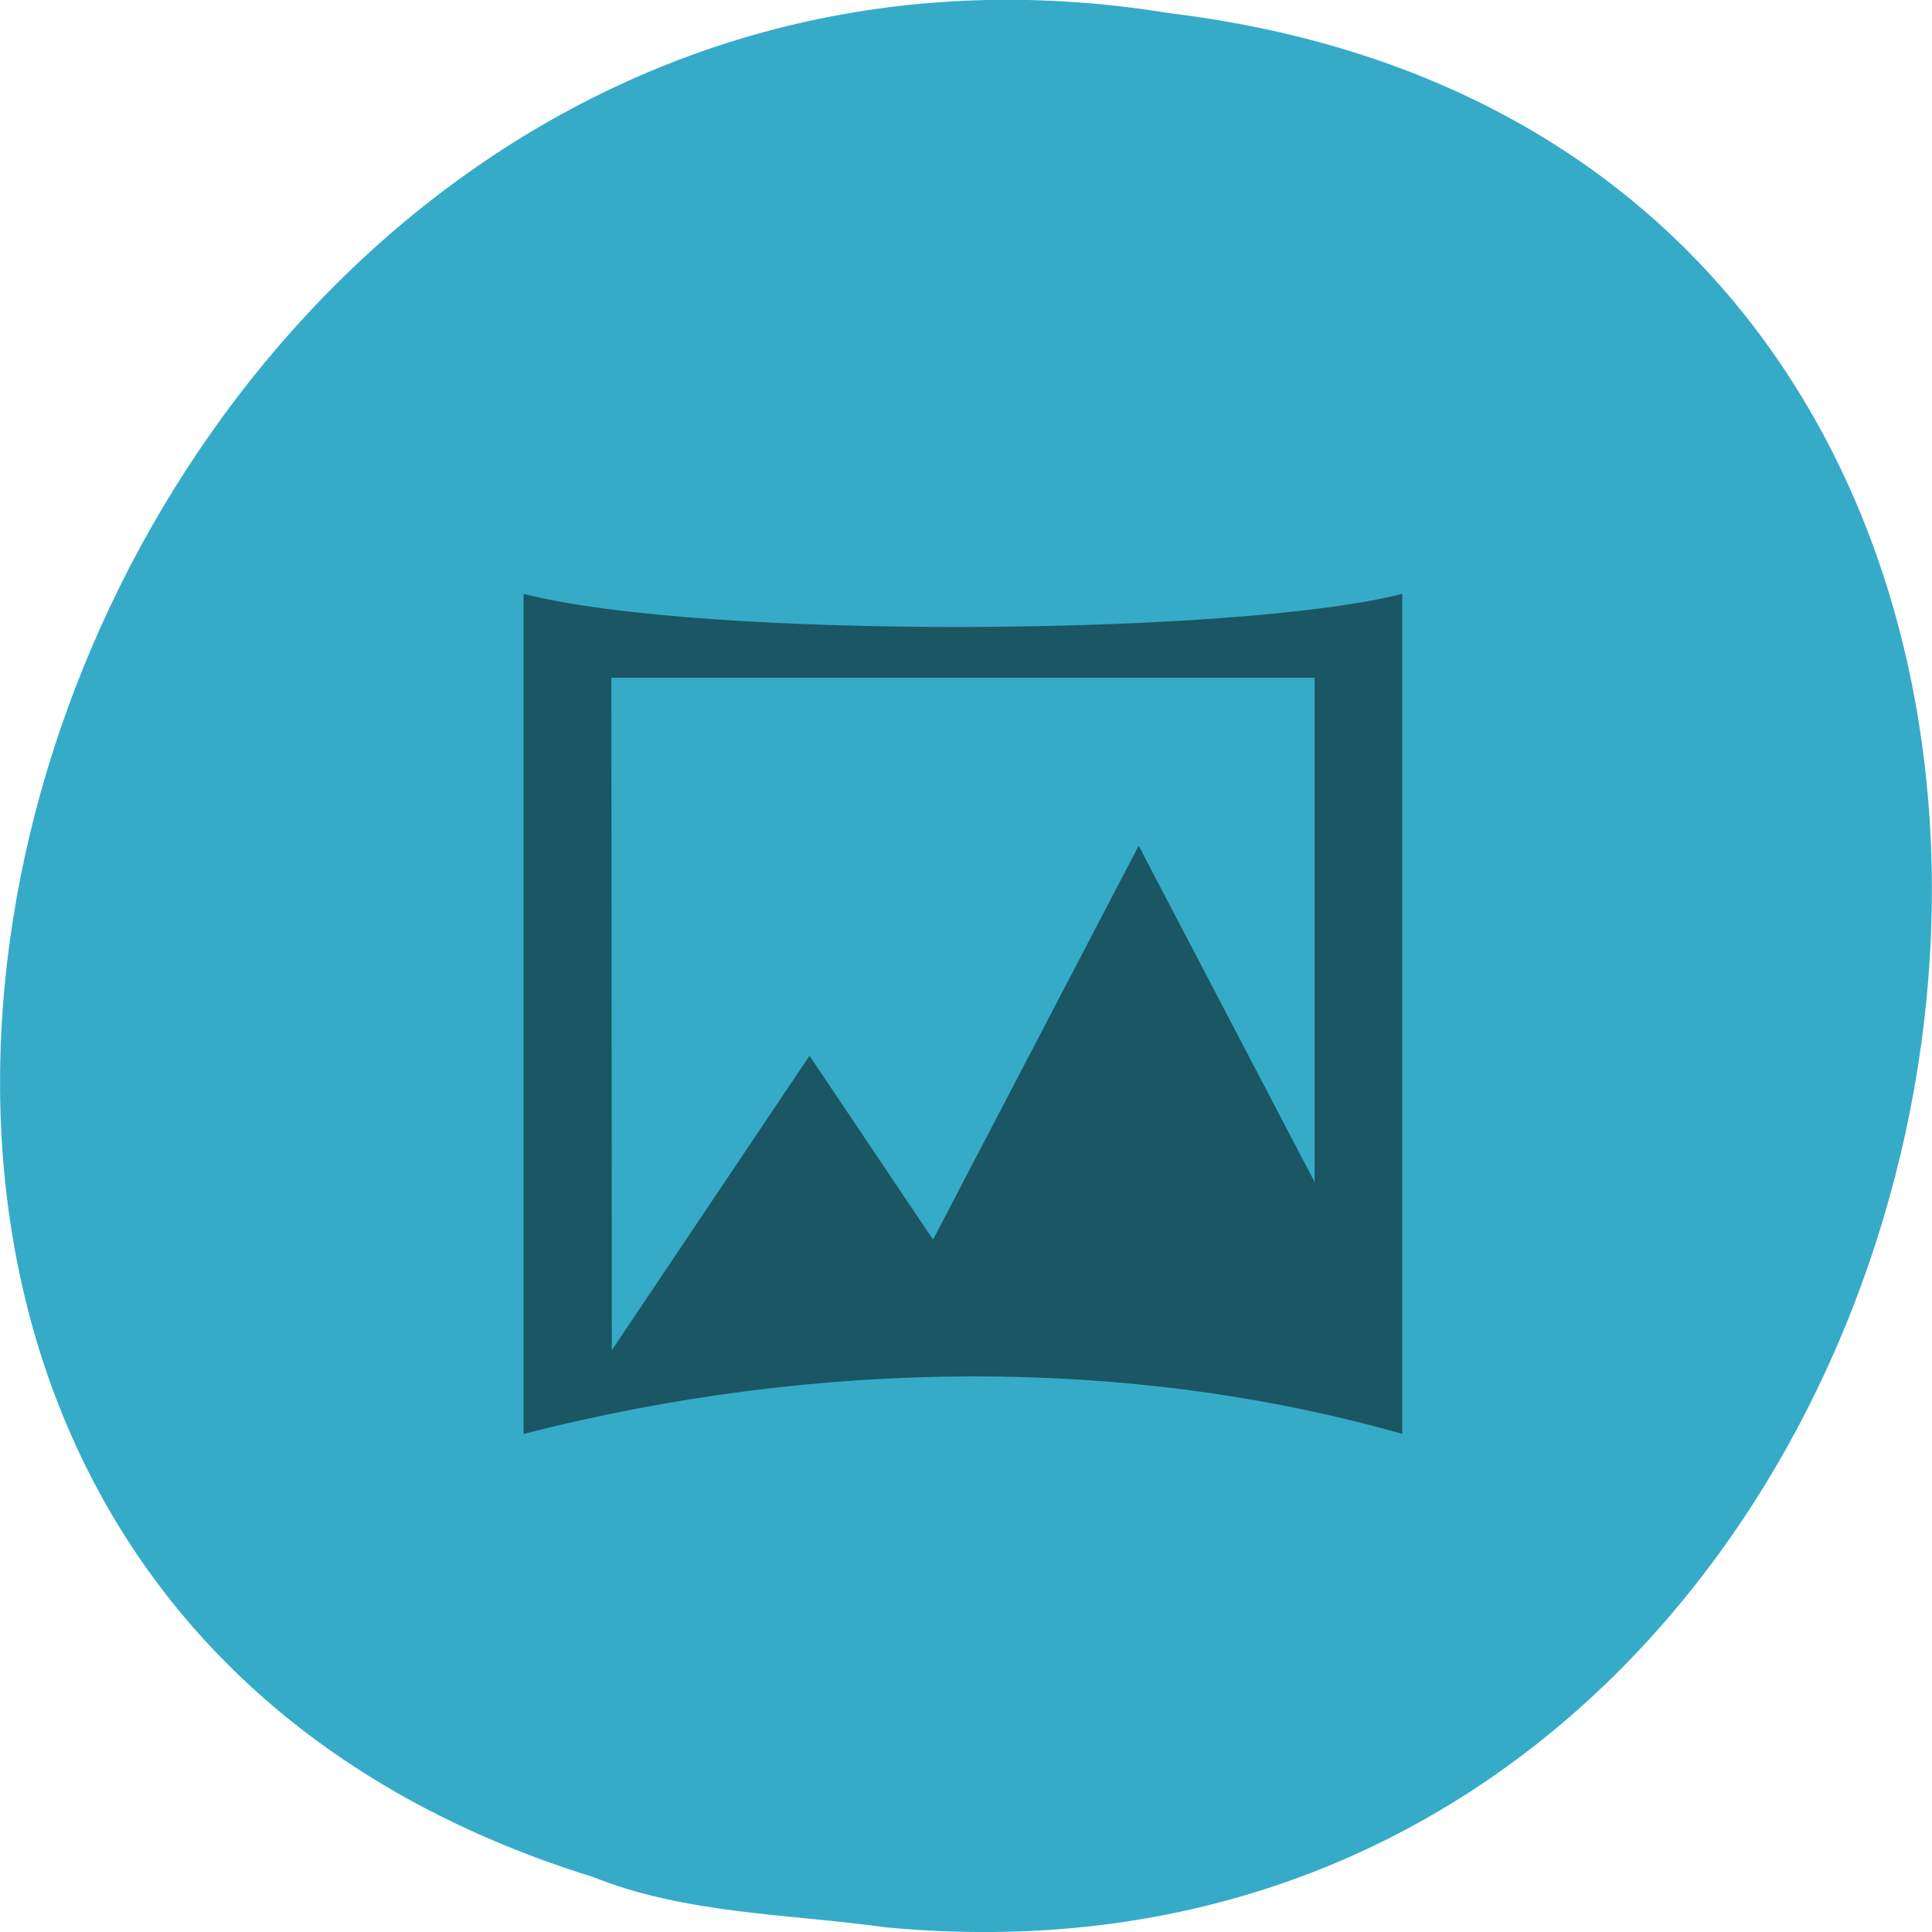 <svg xmlns="http://www.w3.org/2000/svg" viewBox="0 0 16 16"><path d="m 7.332 15.961 c 9.703 0.922 12.316 -14.641 2.352 -15.852 c -9.164 -1.496 -13.883 12.609 -4.777 15.434 c 0.77 0.309 1.609 0.305 2.426 0.418" fill="#36abc8"/><path d="m 4.336 4.918 v 6.957 c 2.441 -0.625 5.01 -0.645 7.277 0 v -6.957 c -1.359 0.348 -5.781 0.383 -7.277 0 m 0.727 0.695 h 5.824 v 4.176 l -1.457 -2.785 l -1.703 3.262 l -1.023 -1.523 l -1.637 2.438" fill-rule="evenodd" fill-opacity="0.498"/></svg>